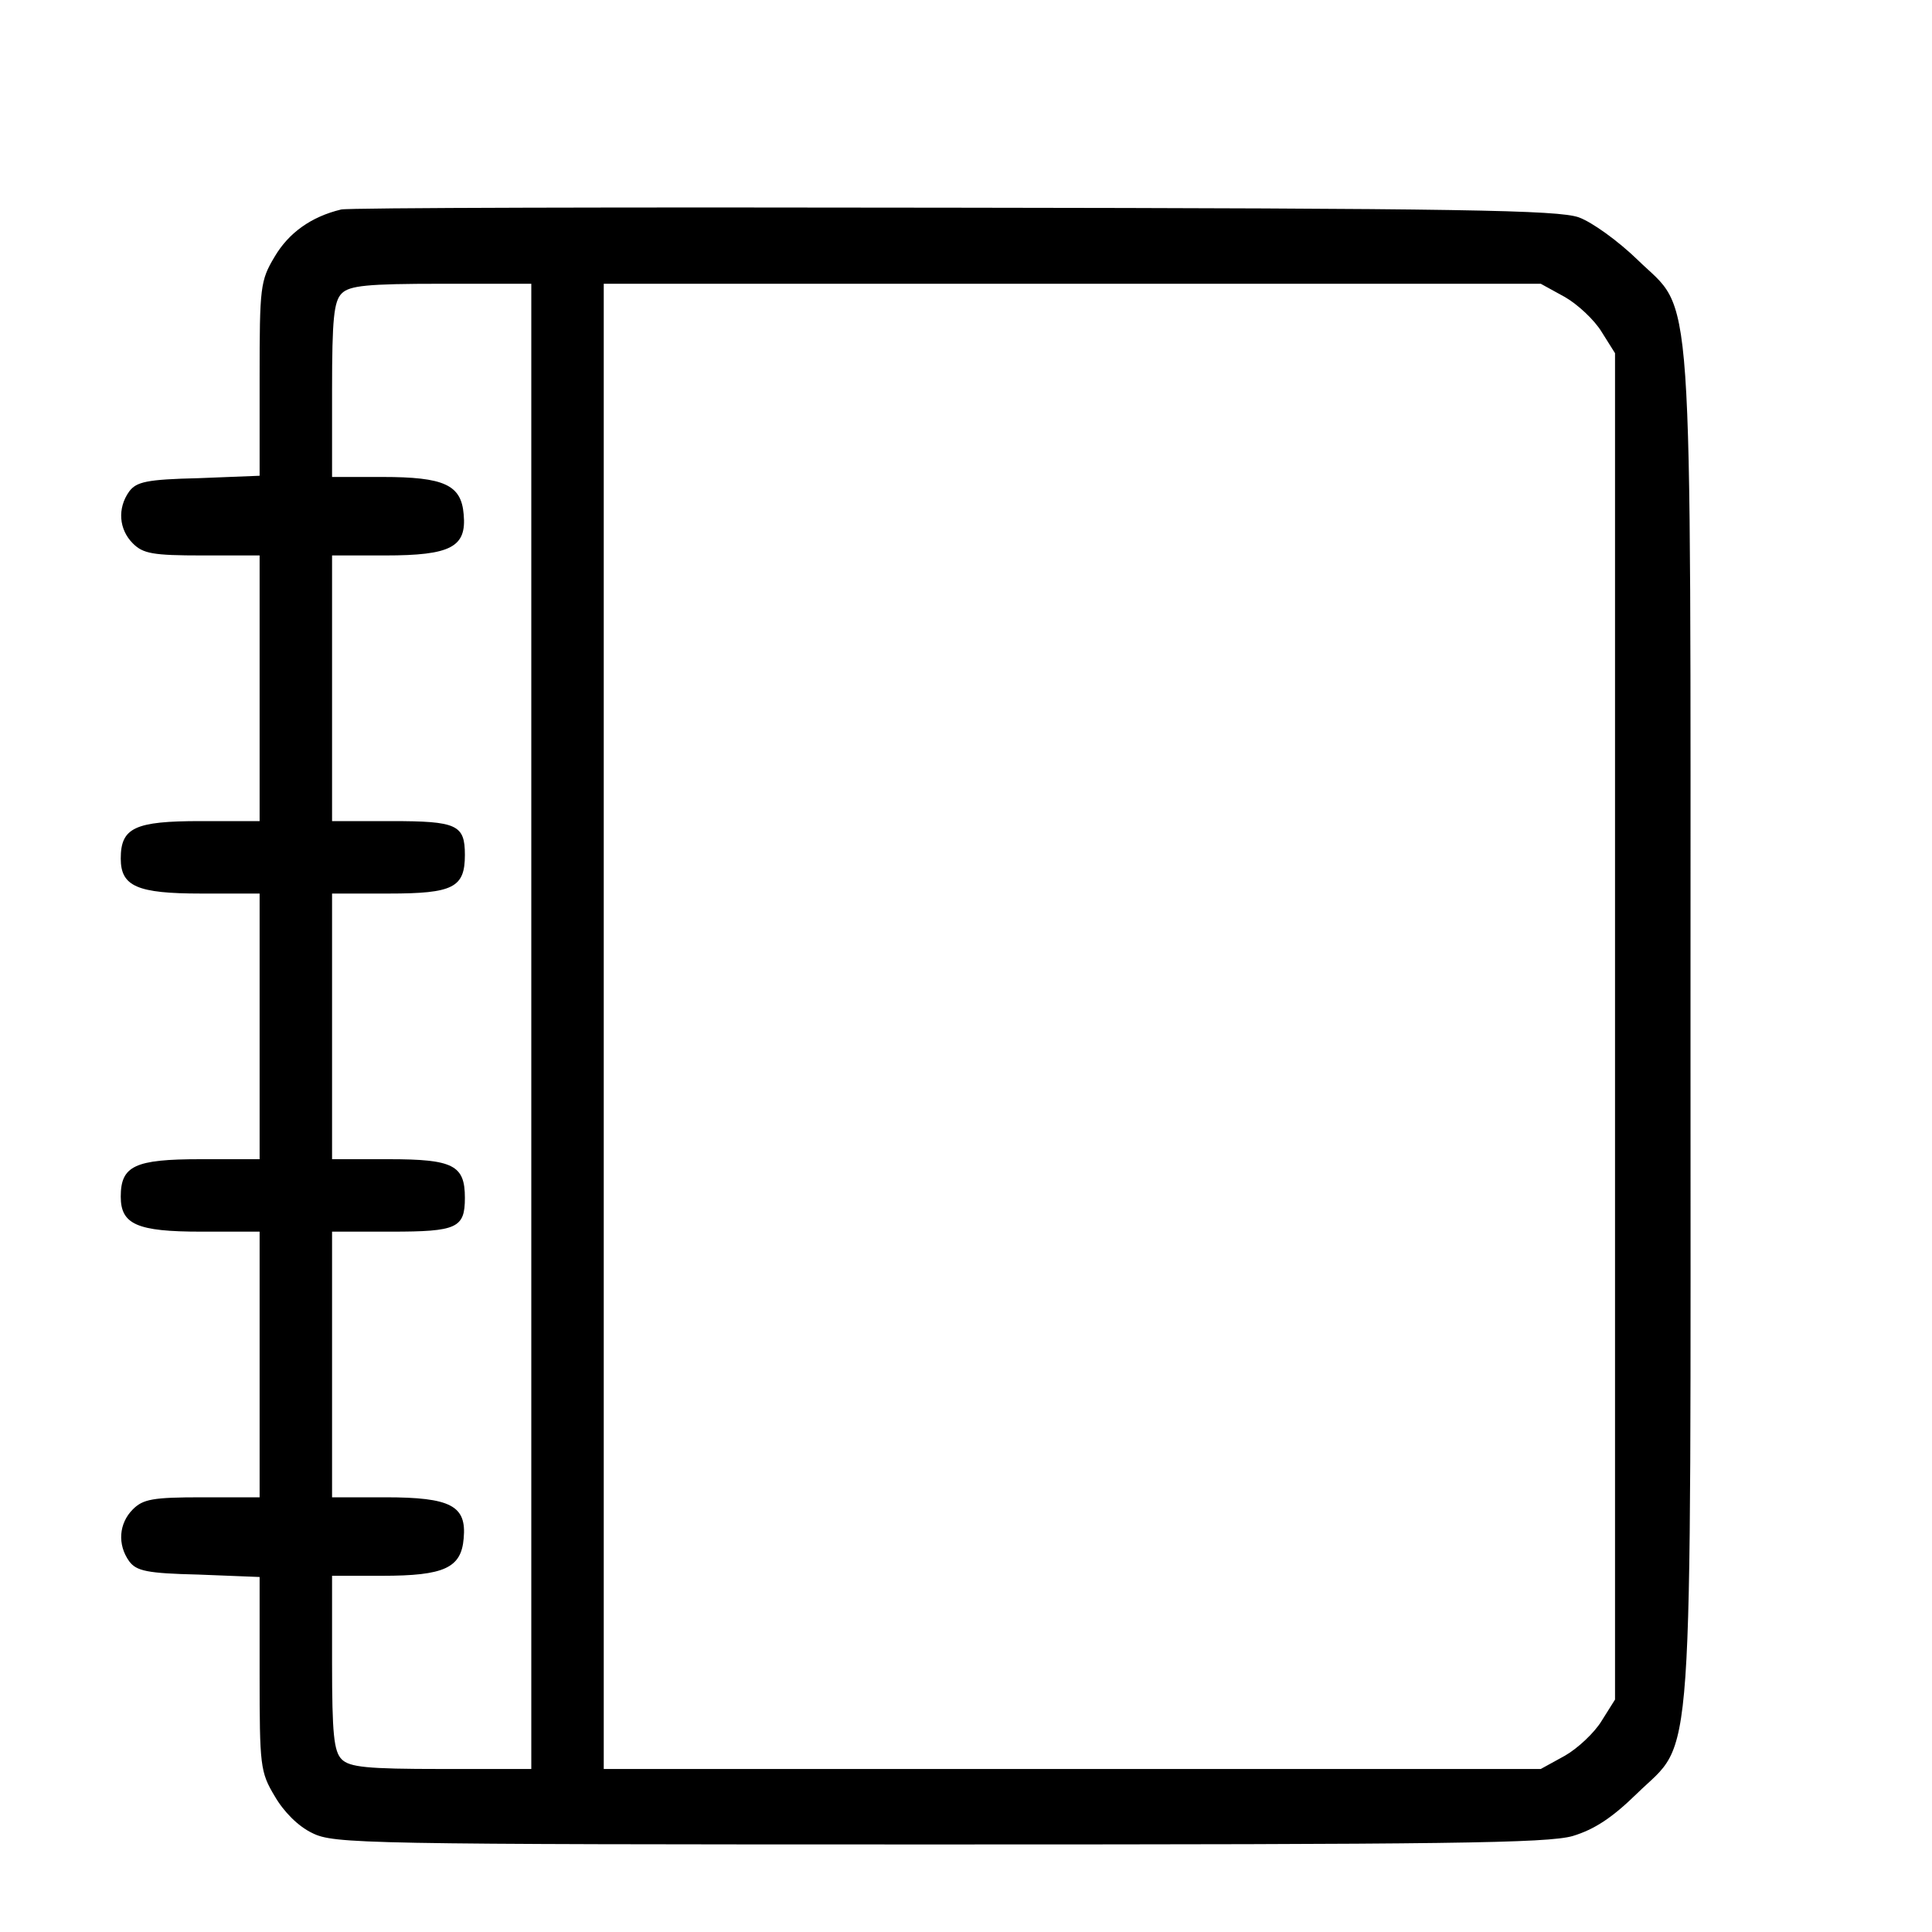<?xml version="1.0" standalone="no"?>
<!DOCTYPE svg PUBLIC "-//W3C//DTD SVG 20010904//EN"
 "http://www.w3.org/TR/2001/REC-SVG-20010904/DTD/svg10.dtd">
<svg version="1.0" xmlns="http://www.w3.org/2000/svg"
 width="16pt" height="16pt" viewBox="0 0 16 16"
 preserveAspectRatio="xMidYMid meet">
<g transform="translate(0,16) scale(0.005,-0.005)"
fill="#000000" stroke="none">
<path d="M565 2853 c-50 -12 -87 -39 -110 -78 -24 -40 -25 -50 -25 -202 l0
-161 -101 -4 c-86 -2 -103 -6 -115 -22 -20 -28 -17 -63 6 -86 17 -17 33 -20
115 -20 l95 0 0 -220 0 -220 -98 0 c-109 0 -132 -11 -132 -62 0 -46 27 -58
133 -58 l97 0 0 -220 0 -220 -98 0 c-109 0 -132 -11 -132 -62 0 -46 27 -58
133 -58 l97 0 0 -220 0 -220 -95 0 c-82 0 -98 -3 -115 -20 -23 -23 -26 -58 -6
-86 12 -16 29 -20 115 -22 l101 -4 0 -161 c0 -152 1 -162 25 -202 15 -26 39
-50 62 -61 36 -18 79 -19 1038 -19 843 0 1008 2 1050 14 36 11 65 30 106 70
96 94 89 0 89 1271 0 1271 6 1178 -88 1270 -32 31 -75 62 -97 70 -34 12 -191
15 -1035 16 -547 1 -1004 0 -1015 -3z m315 -1353 l0 -1230 -149 0 c-123 0
-152 3 -165 16 -13 13 -16 42 -16 160 l0 144 83 0 c103 0 131 13 135 62 5 54
-21 68 -130 68 l-88 0 0 220 0 220 98 0 c109 0 122 6 122 56 0 54 -19 64 -126
64 l-94 0 0 220 0 220 94 0 c107 0 126 10 126 64 0 50 -13 56 -122 56 l-98 0
0 220 0 220 88 0 c109 0 135 14 130 68 -4 49 -32 62 -135 62 l-83 0 0 144 c0
118 3 147 16 160 13 13 42 16 165 16 l149 0 0 -1230z m1712 1208 c21 -12 49
-38 61 -58 l22 -35 0 -1115 0 -1115 -22 -35 c-12 -20 -40 -46 -61 -58 l-40
-22 -776 0 -776 0 0 1230 0 1230 776 0 776 0 40 -22z"/>
</g>
</svg>
